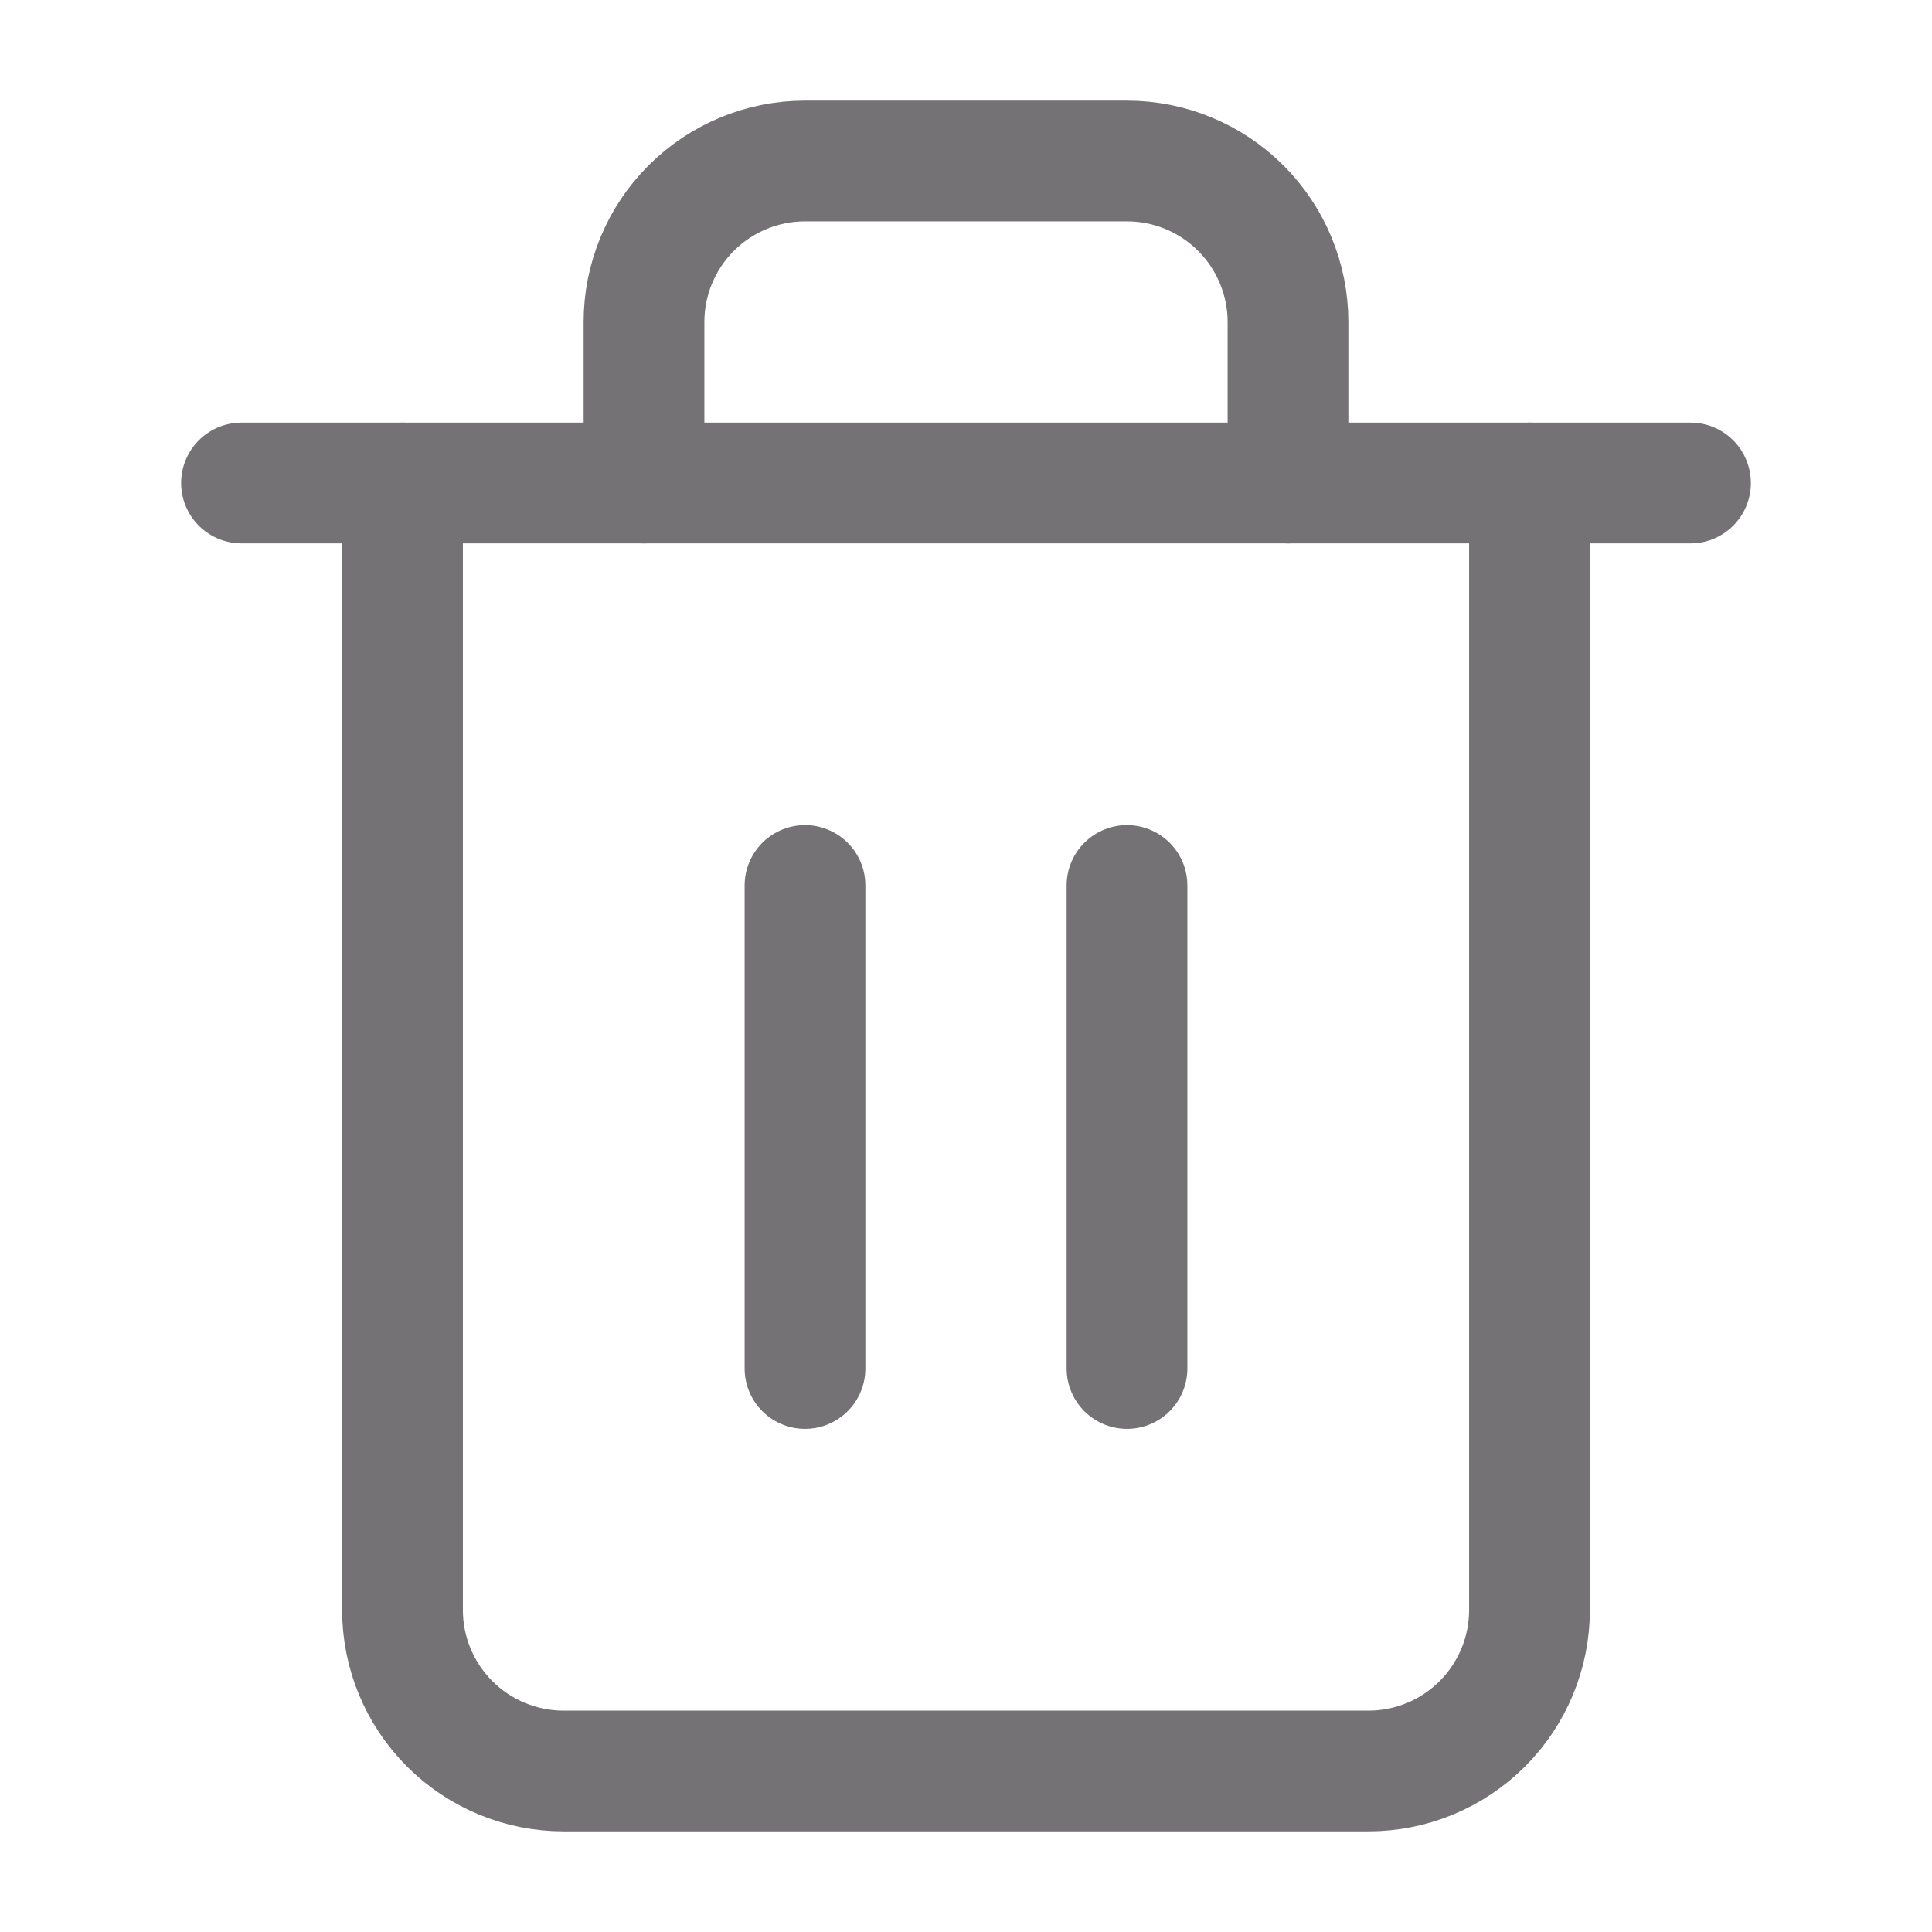 <svg width="24" height="24" viewBox="0 0 24 24" fill="none" xmlns="http://www.w3.org/2000/svg">
<path d="M3 6H5H21" stroke="#757275" stroke-width="1.5" stroke-linecap="round" stroke-linejoin="round"/>
<path d="M19 6V20C19 20.53 18.789 21.039 18.414 21.414C18.039 21.789 17.53 22 17 22H7C6.47 22 5.961 21.789 5.586 21.414C5.211 21.039 5 20.53 5 20V6M8 6V4C8 3.47 8.211 2.961 8.586 2.586C8.961 2.211 9.47 2 10 2H14C14.53 2 15.039 2.211 15.414 2.586C15.789 2.961 16 3.47 16 4V6" stroke="#757275" stroke-width="1.5" stroke-linecap="round" stroke-linejoin="round"/>
<path d="M10 11V17" stroke="#757275" stroke-width="1.5" stroke-linecap="round" stroke-linejoin="round"/>
<path d="M14 11V17" stroke="#757275" stroke-width="1.5" stroke-linecap="round" stroke-linejoin="round"/>
</svg>
